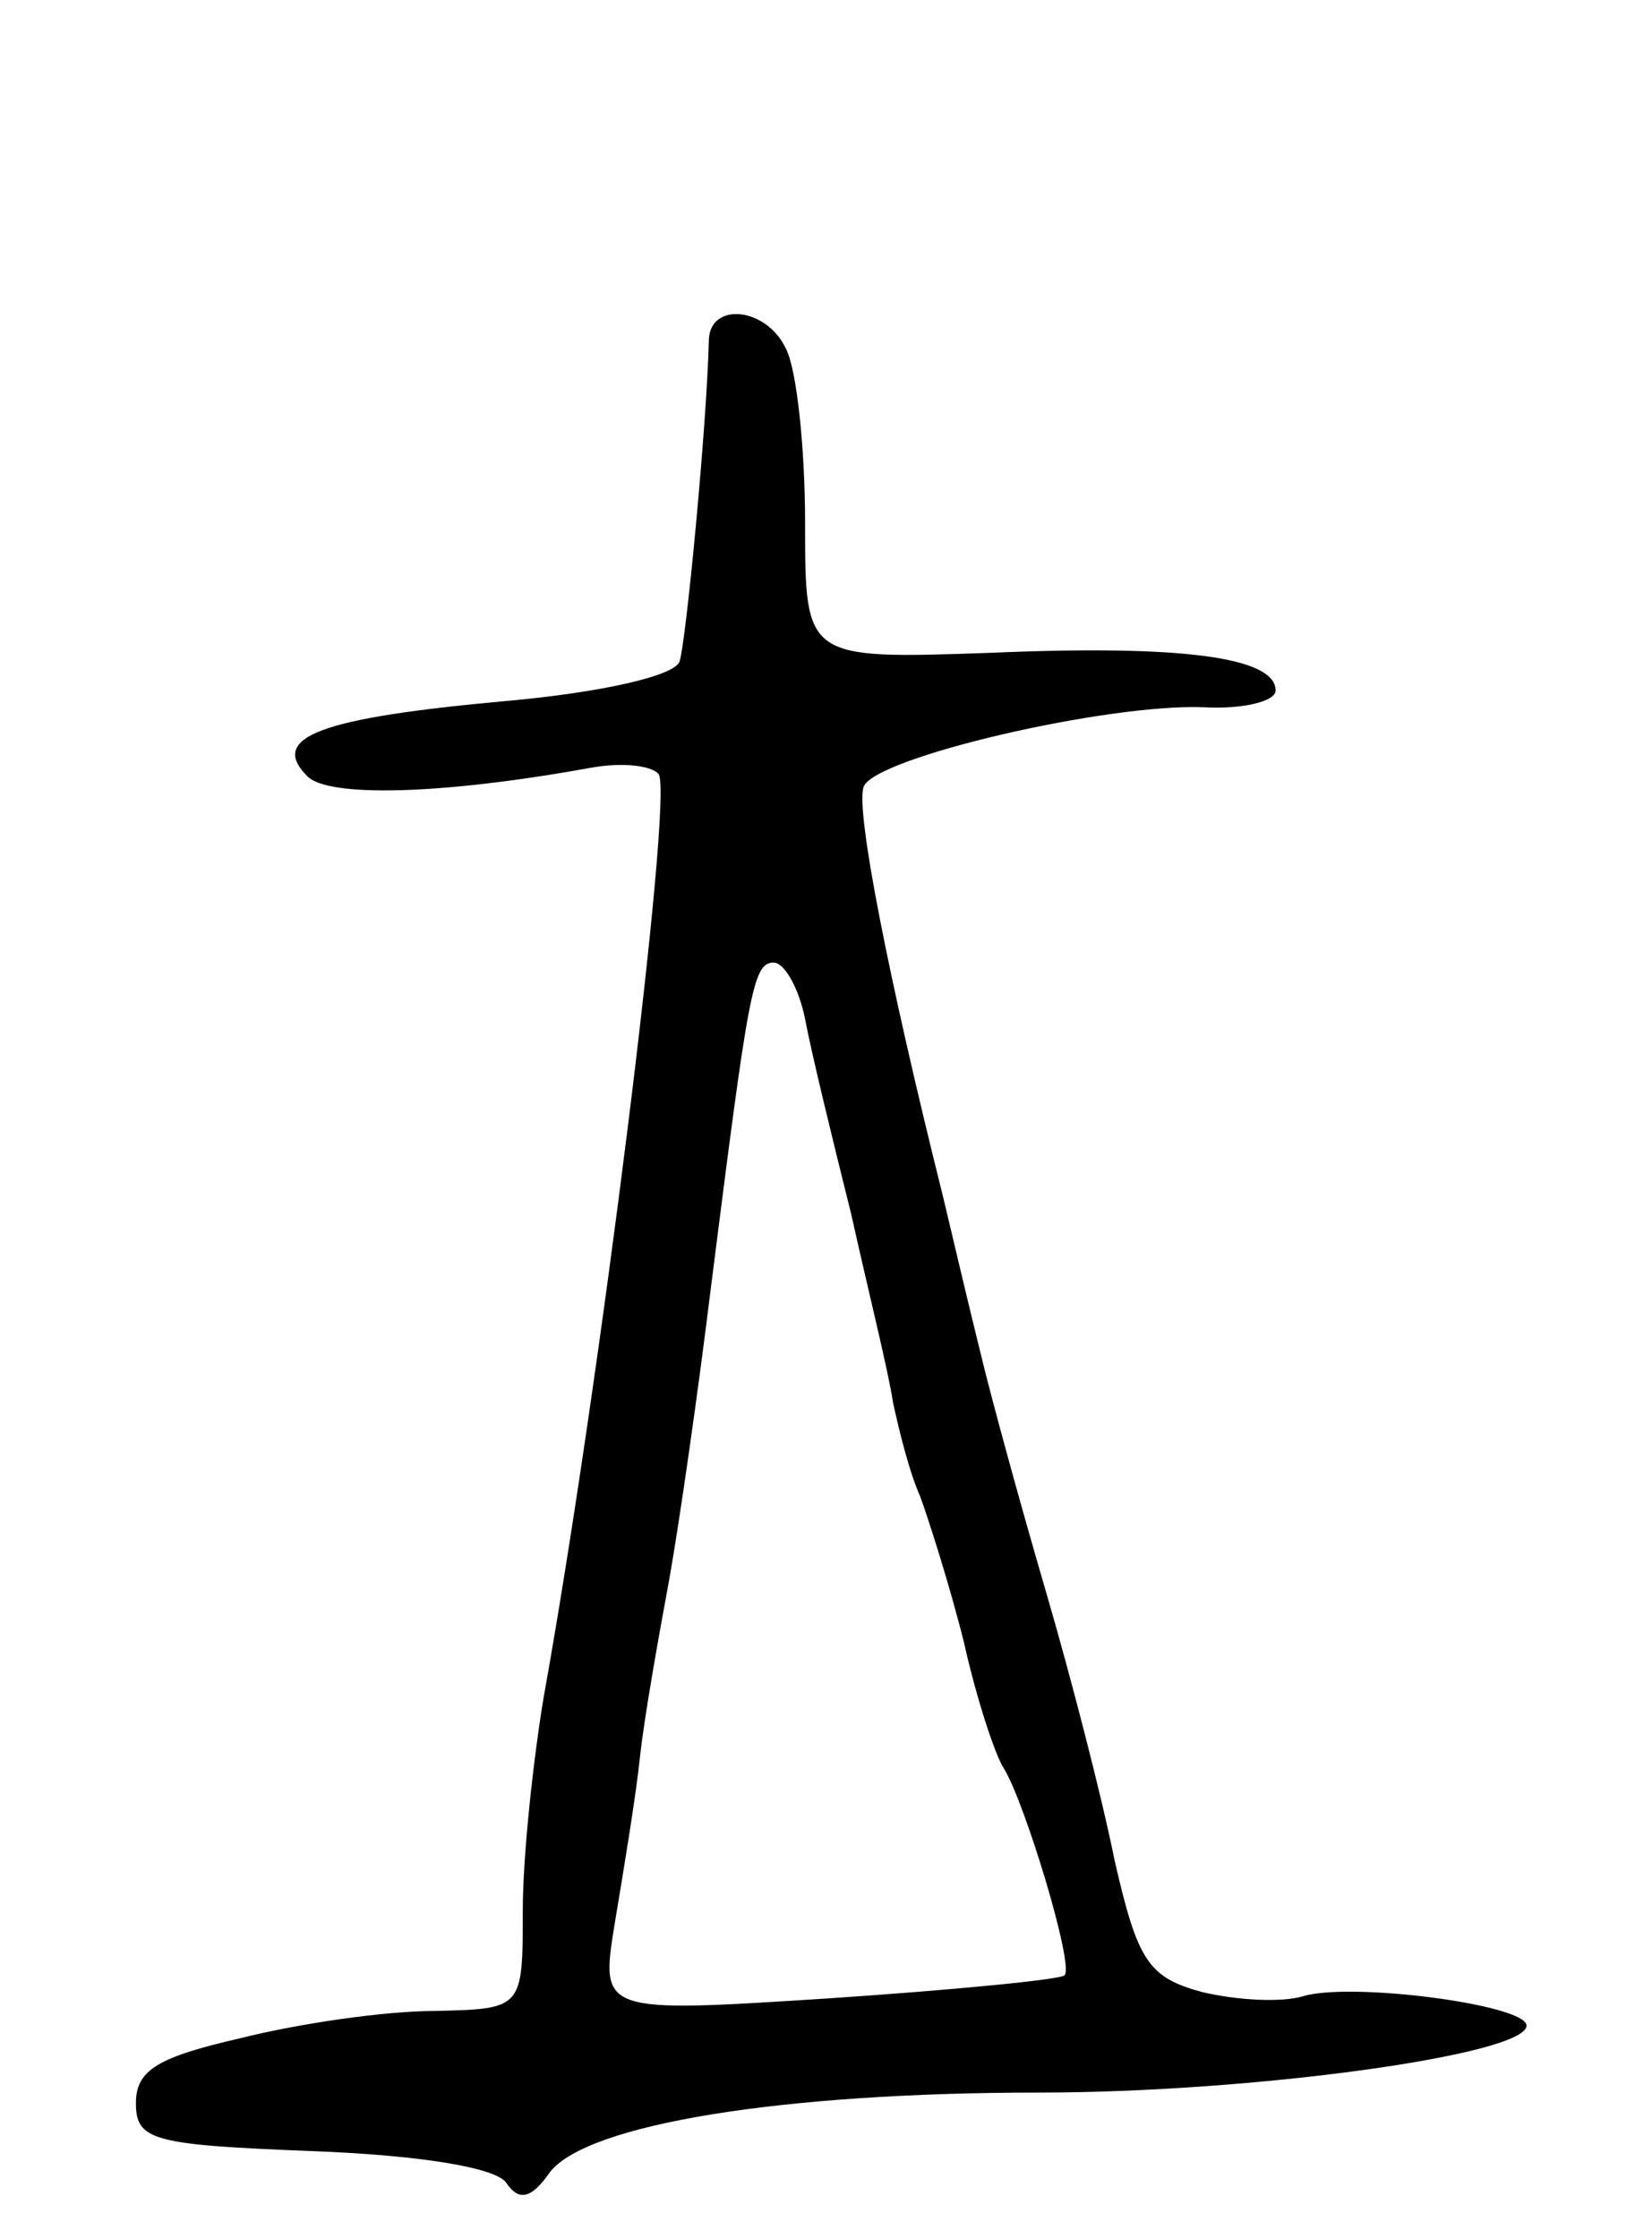 <svg version="1.0" xmlns="http://www.w3.org/2000/svg"
 width="79pt" height="107pt" viewBox="0 0 79 107"
 preserveAspectRatio="xMidYMid meet">
<g transform="translate(0,107) scale(0.1,-0.1)"
fill="#000000" stroke="none">
<path d="M339 908 c-1 -42 -11 -145 -14 -154 -2 -7 -38 -15 -83 -19 -88 -8
-114 -17 -95 -36 10 -10 63 -9 135 4 16 3 30 1 33 -3 7 -11 -28 -291 -55 -441
-5 -30 -10 -76 -10 -102 0 -47 0 -47 -42 -48 -24 0 -65 -6 -93 -13 -39 -9 -50
-15 -50 -31 0 -18 8 -20 85 -23 52 -2 87 -8 92 -15 6 -9 12 -8 21 5 18 23 111
38 234 38 102 0 233 18 233 32 0 10 -84 21 -107 14 -10 -3 -31 -2 -48 2 -26 7
-31 15 -42 63 -6 30 -21 88 -33 129 -12 41 -26 92 -31 113 -5 20 -13 54 -18
75 -26 104 -42 185 -38 196 5 14 117 40 163 38 19 -1 34 3 34 8 0 16 -45 22
-137 18 -88 -3 -88 -3 -88 62 0 36 -4 73 -9 83 -9 20 -36 23 -37 5z m46 -325
c3 -16 13 -57 22 -93 8 -36 18 -76 20 -90 3 -14 8 -34 13 -45 4 -11 14 -42 21
-70 6 -27 15 -54 19 -60 10 -16 34 -95 29 -99 -2 -2 -53 -7 -113 -11 -109 -7
-109 -7 -102 36 4 24 10 60 12 79 2 19 9 58 14 85 5 28 14 91 20 140 18 142
20 155 30 155 5 0 12 -12 15 -27z"/>
</g>
</svg>

